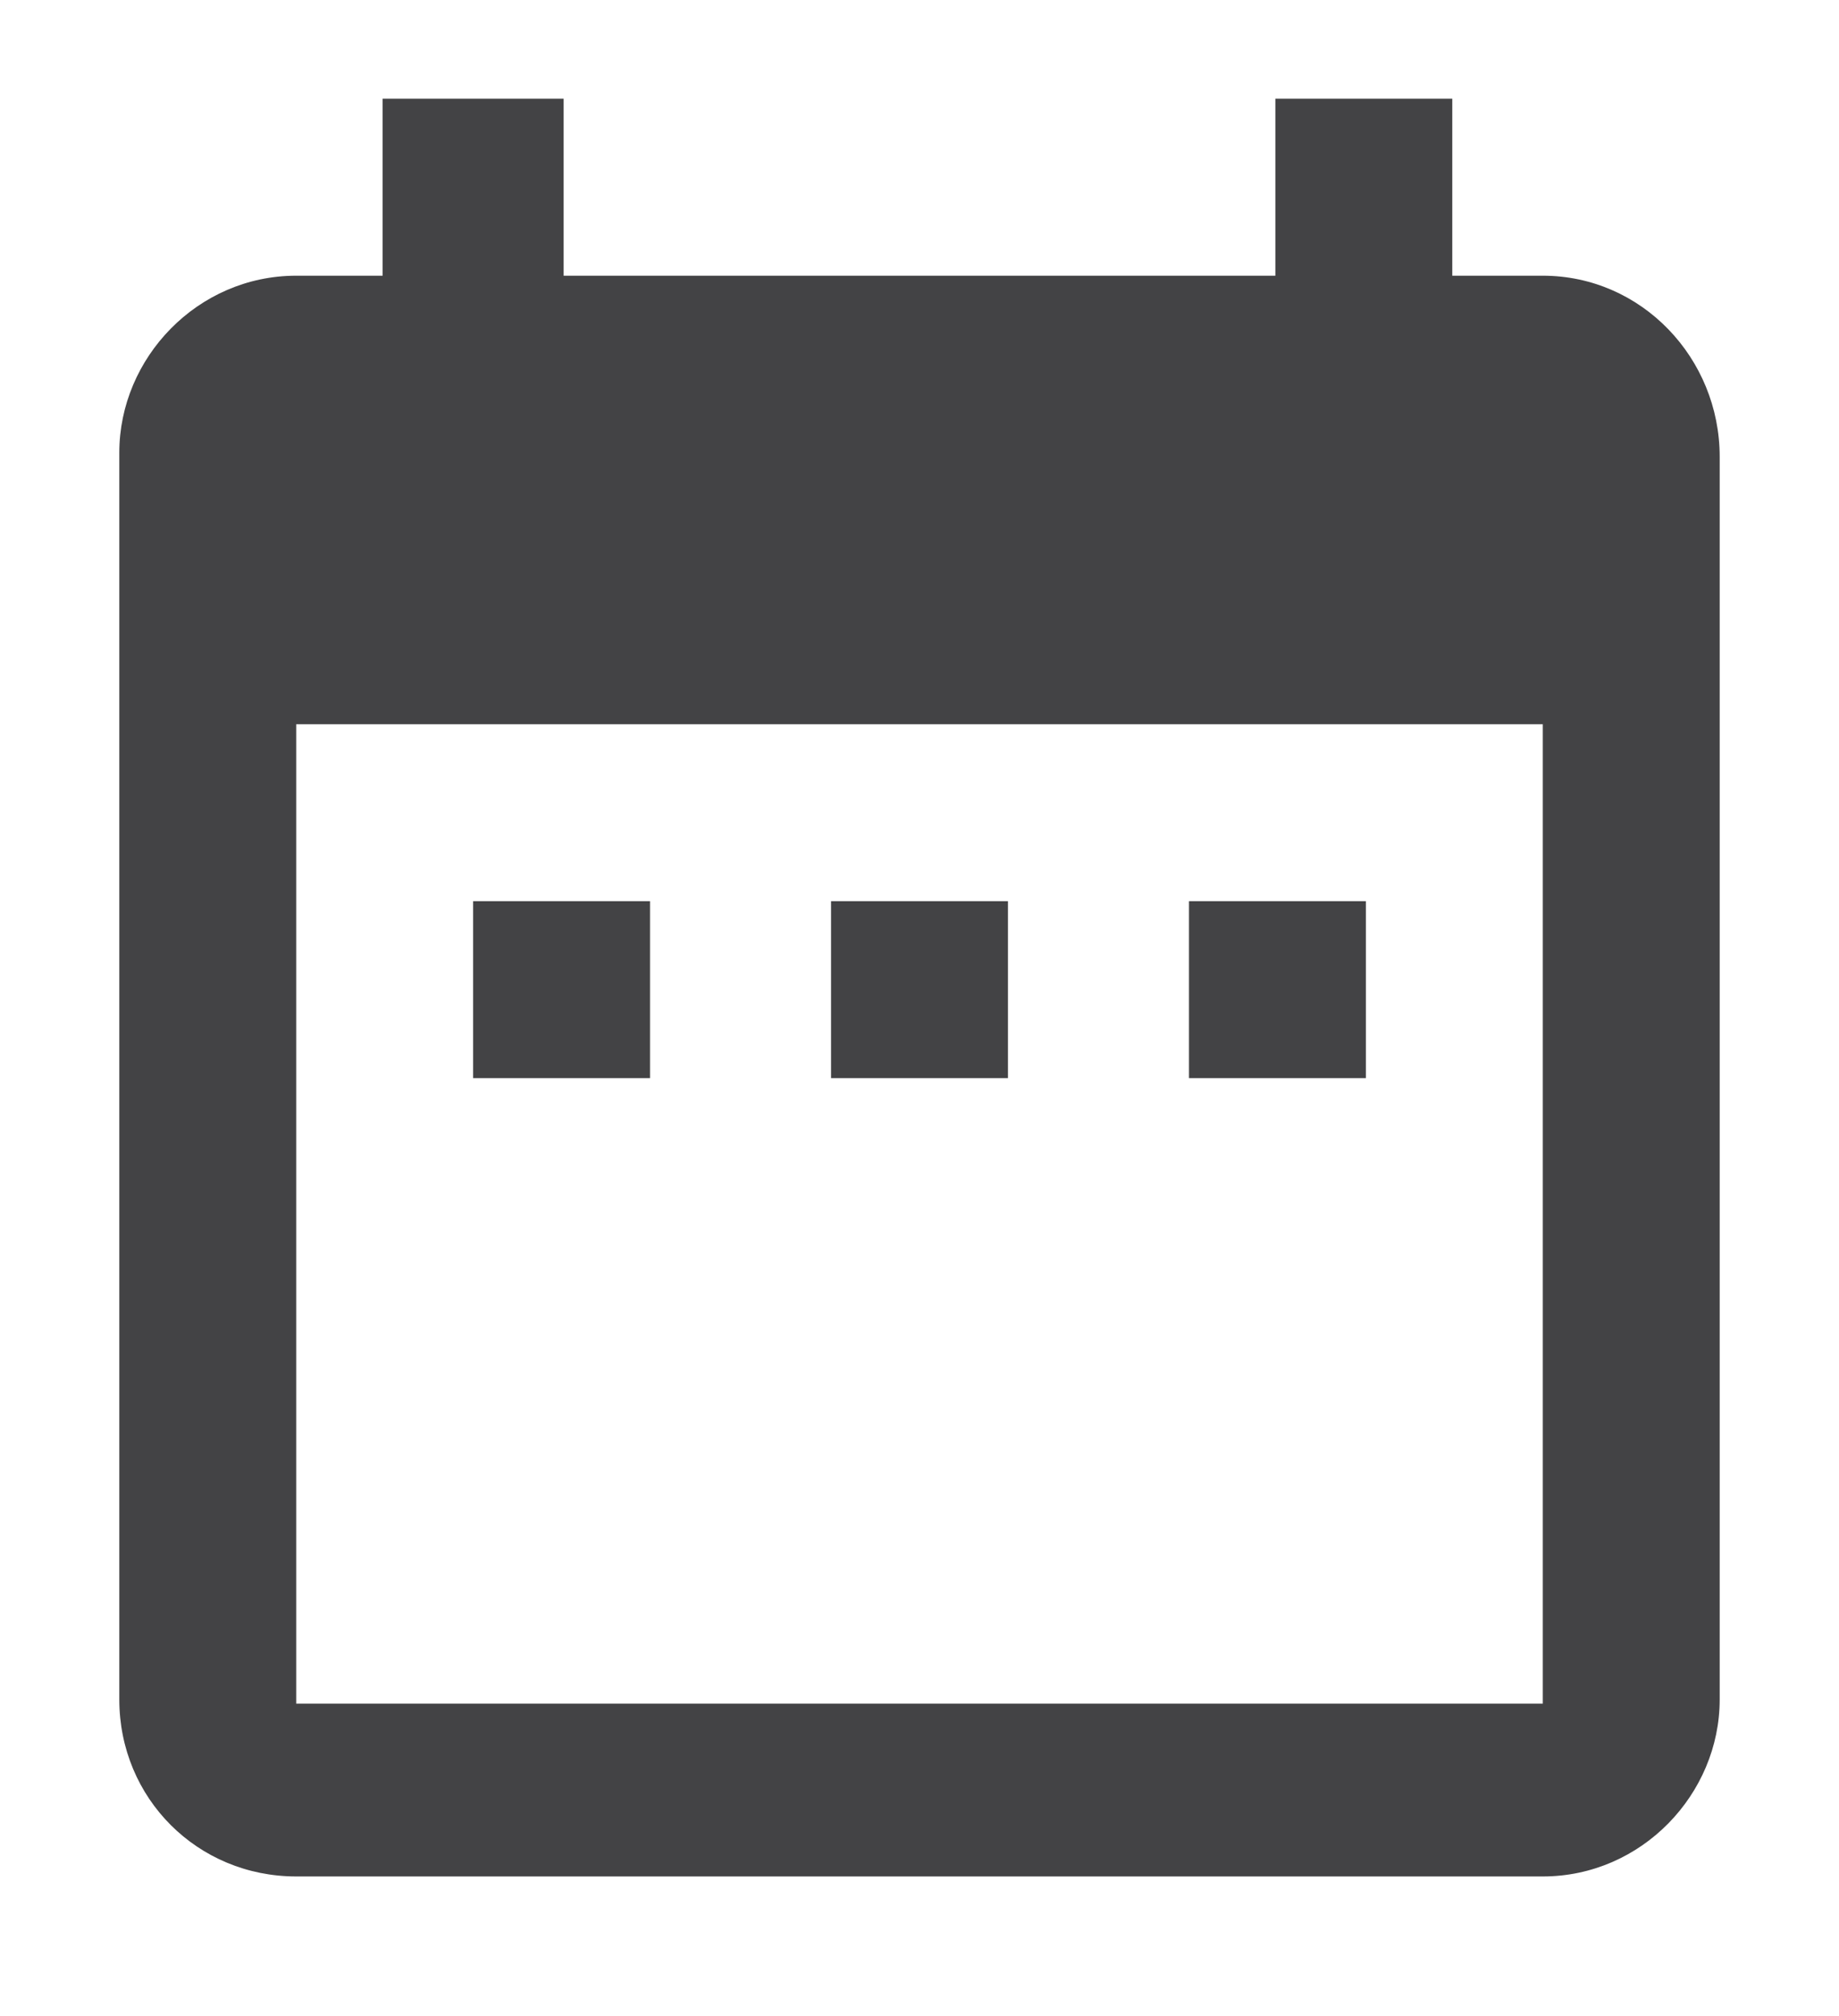 <?xml version="1.0" encoding="utf-8"?>
<!-- Generator: Adobe Illustrator 22.0.1, SVG Export Plug-In . SVG Version: 6.00 Build 0)  -->
<svg version="1.1" id="Layer_1" xmlns="http://www.w3.org/2000/svg" xmlns:xlink="http://www.w3.org/1999/xlink" x="0px" y="0px"
	 viewBox="0 0 44.7 49" style="enable-background:new 0 0 44.7 49;" xml:space="preserve">
<style type="text/css">
	.st0{fill:#434345;}
</style>
<path class="st0" d="M15.8,21.9h-4.3v4.3h4.3V21.9z M24.5,21.9h-4.3v4.3h4.3V21.9z M33.2,21.9h-4.3v4.3h4.3V21.9z M37.5,6.7h-2.2
	V2.4H31v4.3H13.7V2.4H9.3v4.3H7.2c-2.4,0-4.3,2-4.3,4.3l0,30.3c0,2.4,1.9,4.3,4.3,4.3h30.3c2.4,0,4.3-2,4.3-4.3V11.1
	C41.8,8.7,39.9,6.7,37.5,6.7z M37.5,41.4H7.2V17.6h30.3V41.4z"/>
</svg>
